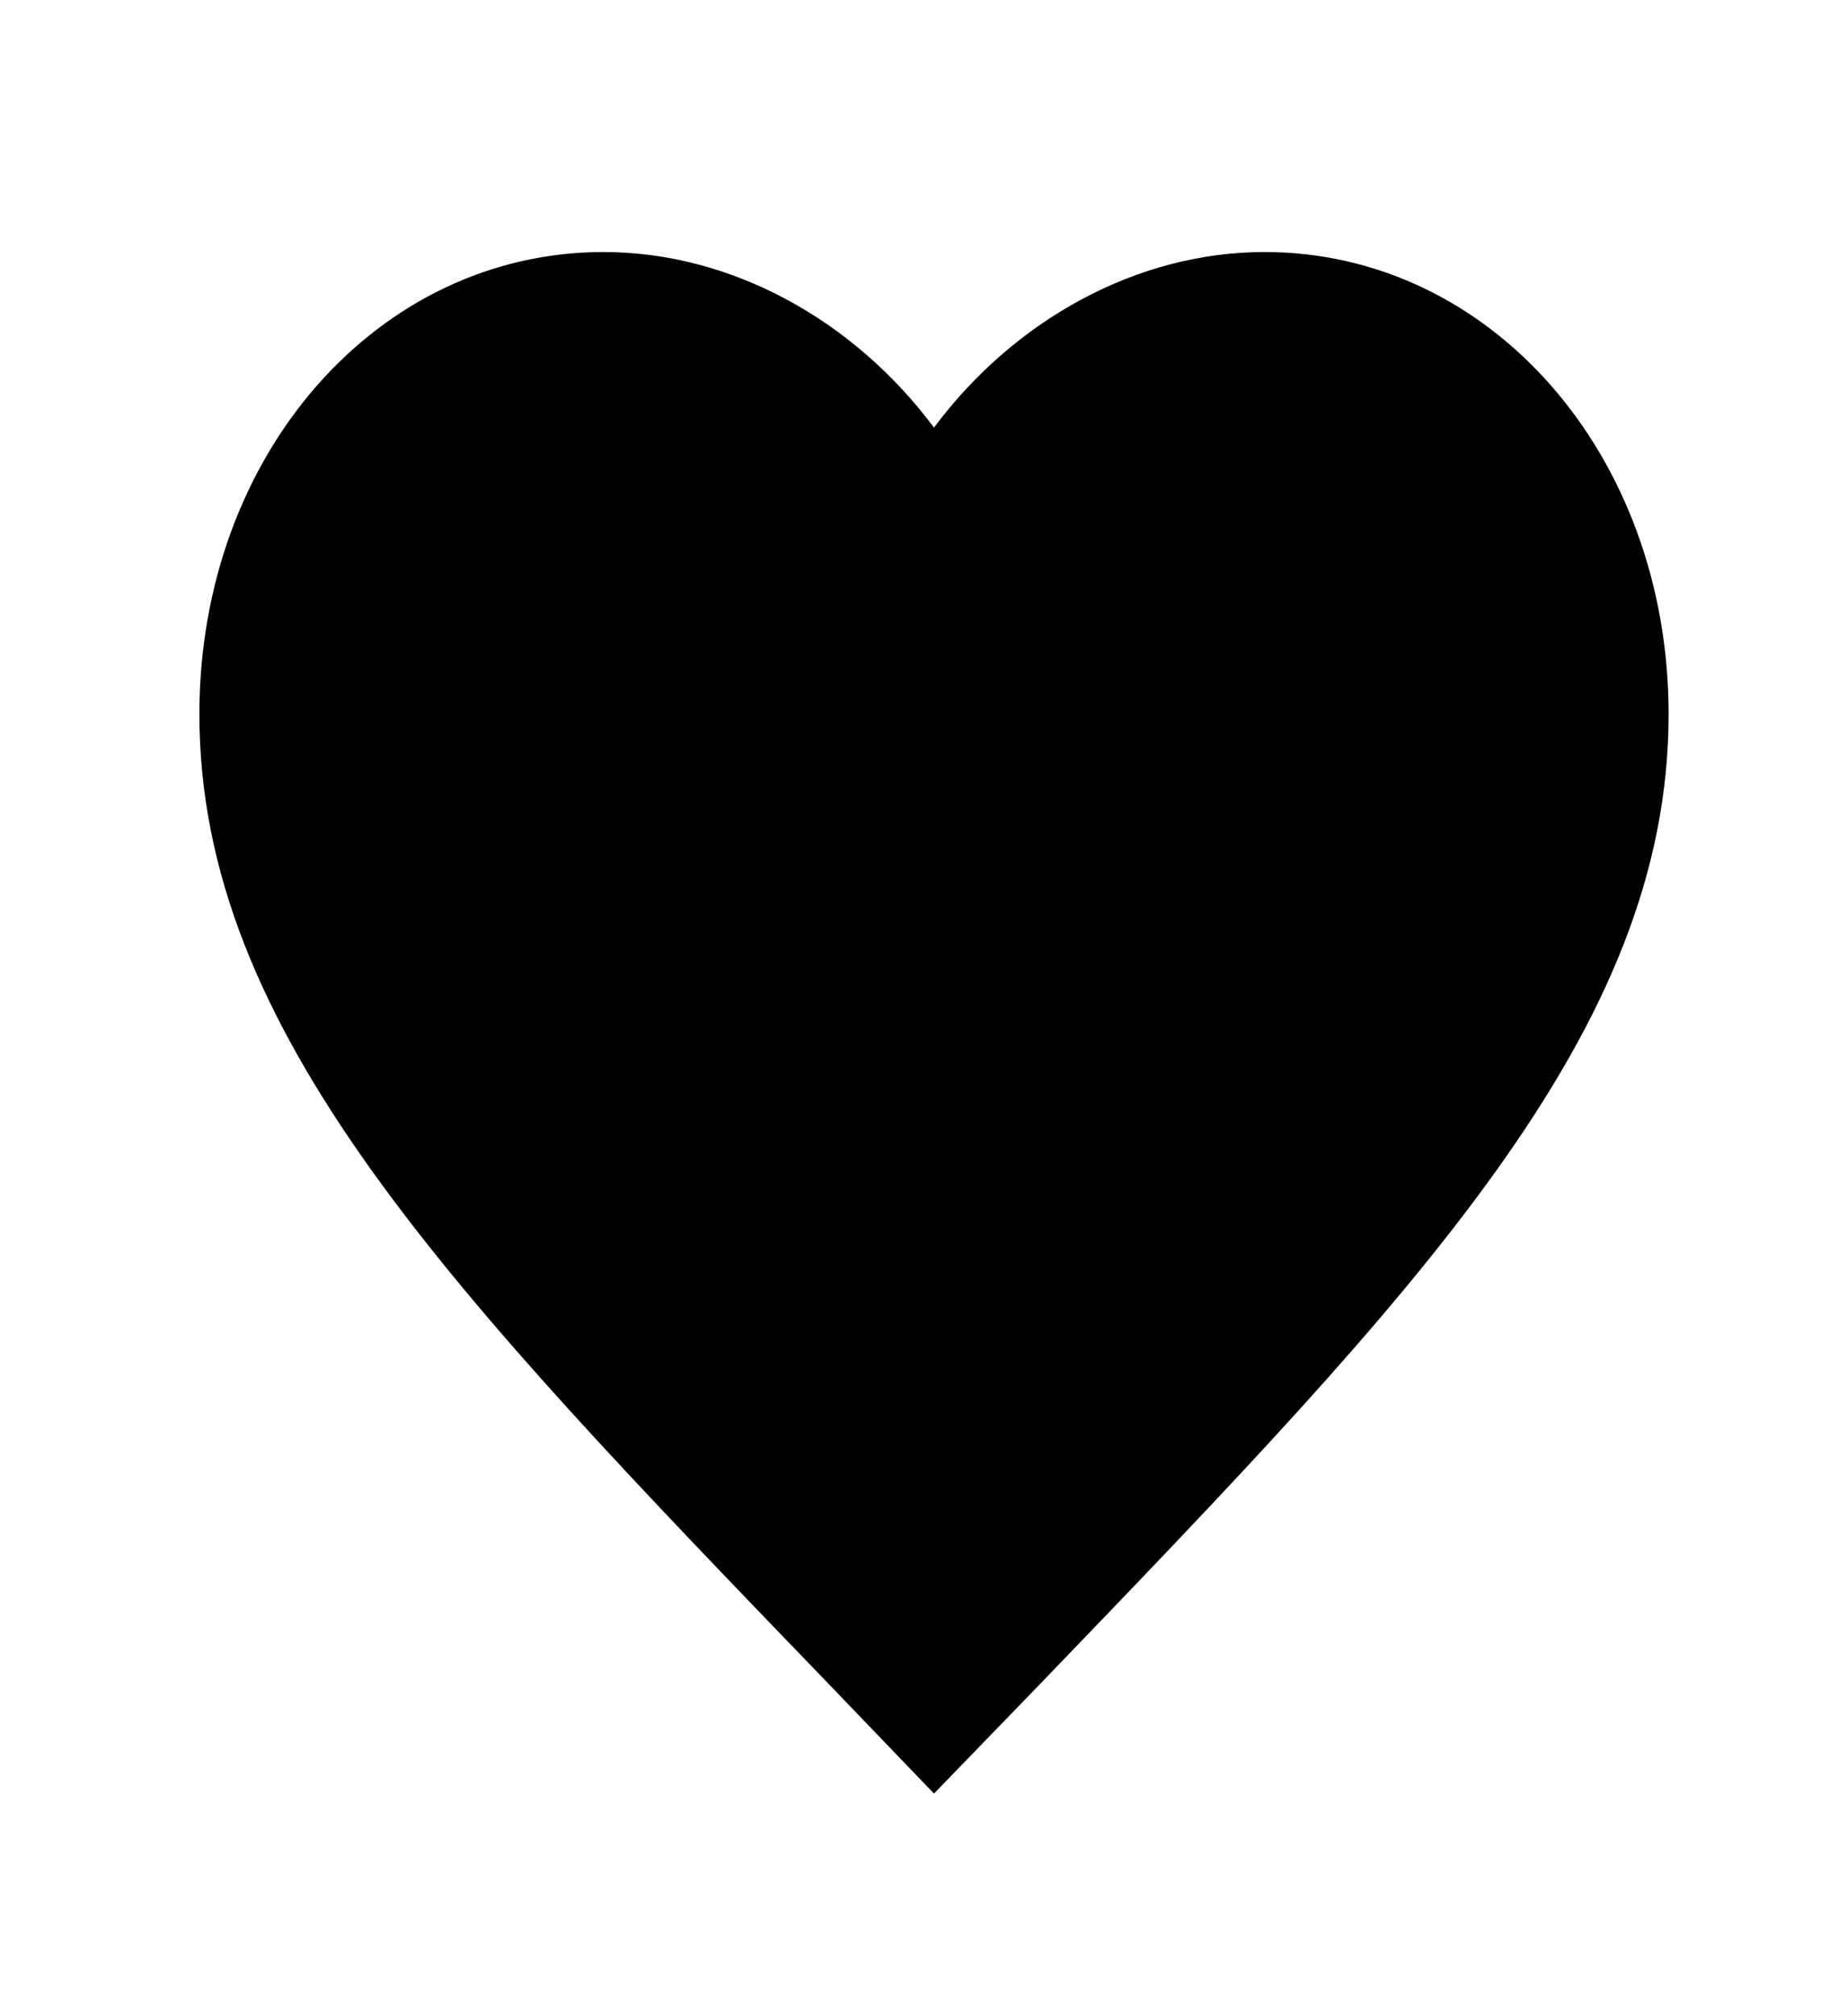 <svg width="22" height="24" viewBox="0 0 22 24" fill="none" xmlns="http://www.w3.org/2000/svg">
<g id="favorite-24px 1" clip-path="url(#clip0_120_618)">
<path id="Vector" d="M11.125 21.35L9.856 20.03C5.35 15.36 2.375 12.28 2.375 8.5C2.375 5.42 4.492 3 7.188 3C8.71 3 10.171 3.81 11.125 5.09C12.079 3.81 13.54 3 15.062 3C17.758 3 19.875 5.42 19.875 8.5C19.875 12.28 16.9 15.36 12.394 20.04L11.125 21.35Z" fill="black"/>
</g>
<defs>
<clipPath id="clip0_120_618">
<rect width="21" height="24" fill="white" transform="translate(0.625)"/>
</clipPath>
</defs>
</svg>
